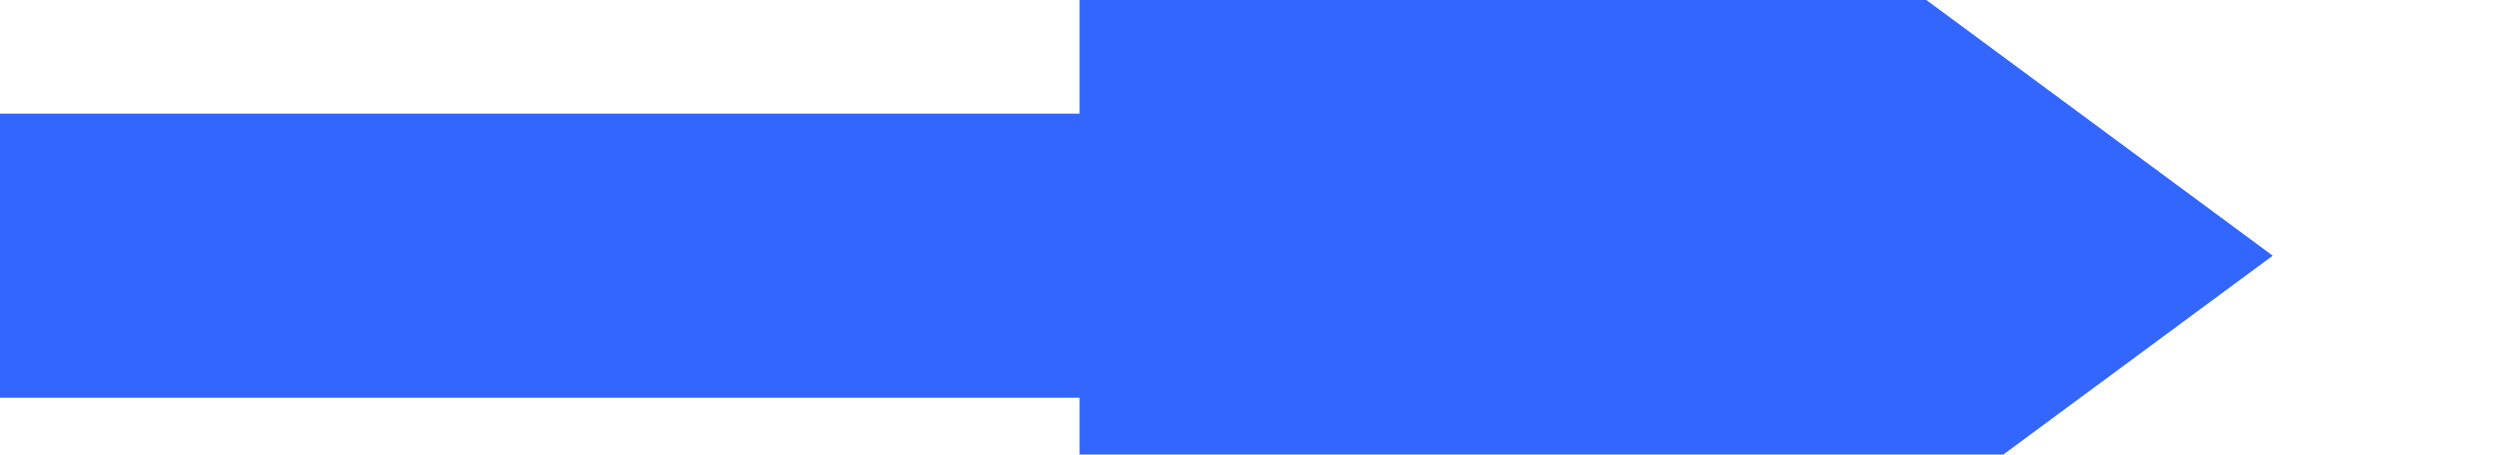 ﻿<?xml version="1.0" encoding="utf-8"?>
<svg version="1.1" width="44px" height="8px" viewBox="1259 1125  44 8" xmlns:xlink="http://www.w3.org/1999/xlink" xmlns="http://www.w3.org/2000/svg">
  <path d="M 1278 1145  L 1299 1129.5  L 1278 1114  L 1278 1145  Z " fill-rule="nonzero" fill="#3366ff" stroke="none" />
  <rect fill-rule="evenodd" fill="#3366ff" stroke="none" x="1259" y="1127" width="23" height="5" />
  <path d="" stroke-width="5" stroke="#3366ff" fill="none" />
</svg>